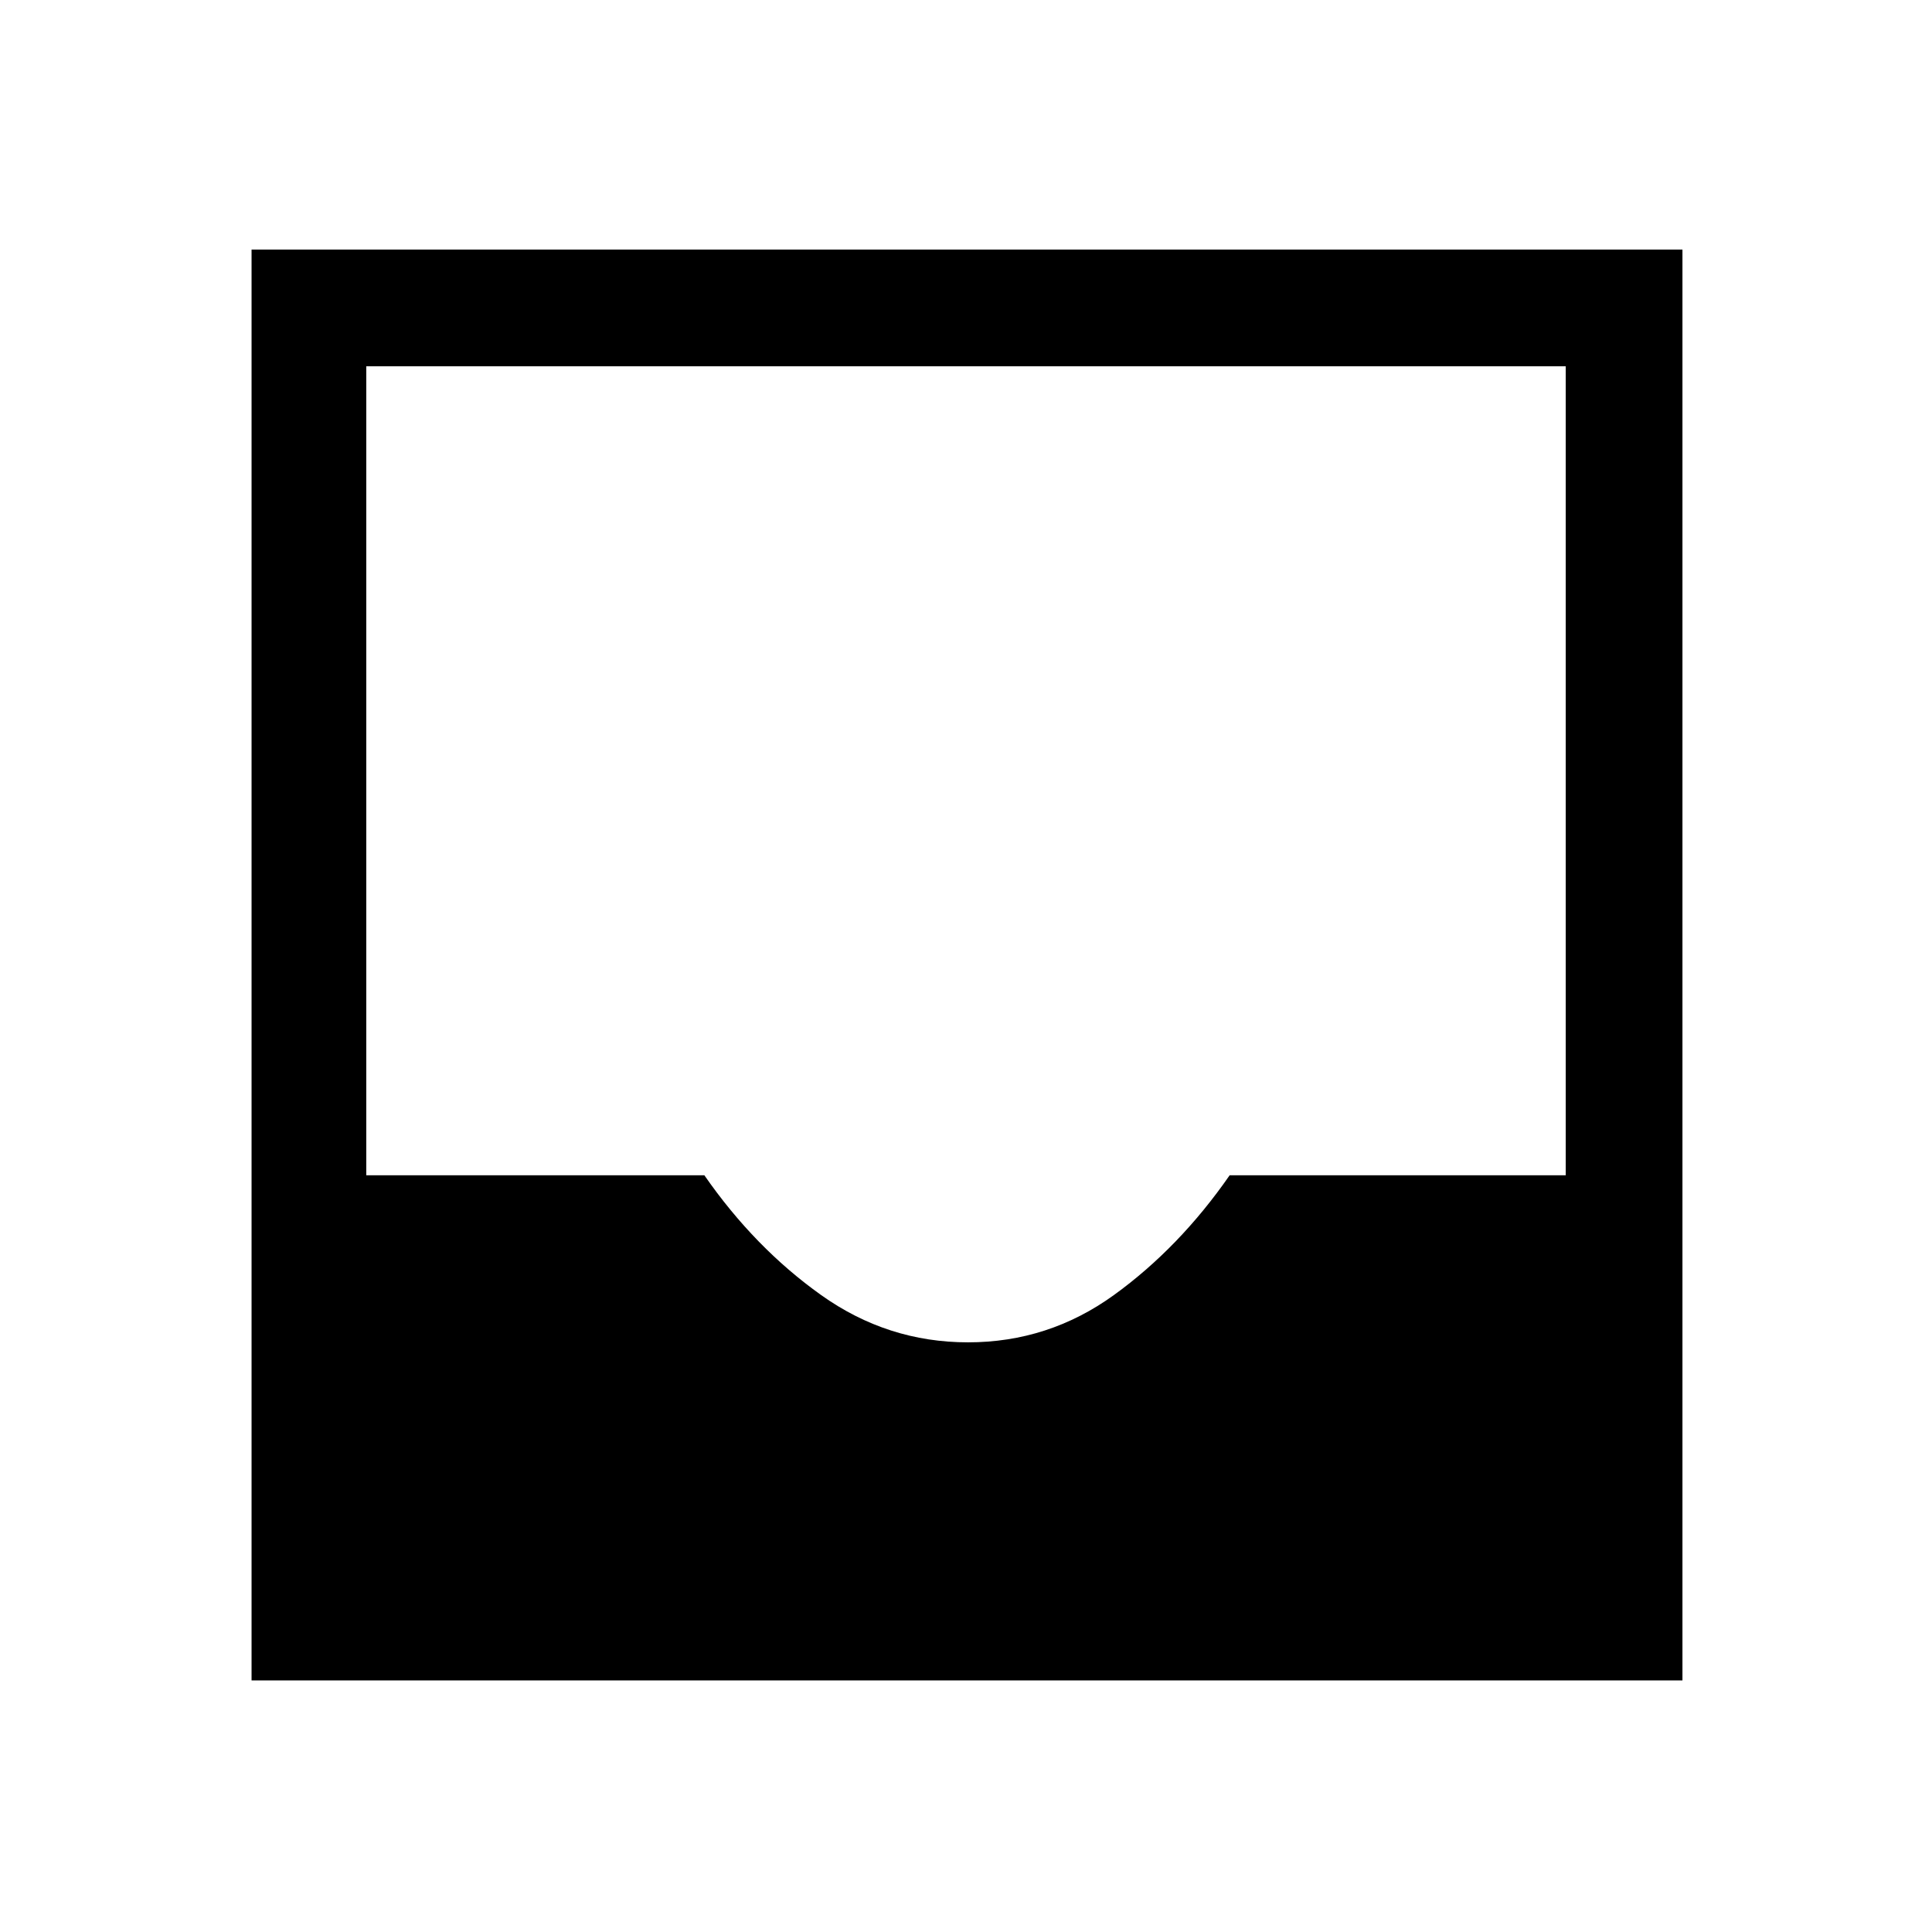 <svg xmlns="http://www.w3.org/2000/svg" height="48" width="48"><path d="M6.25 41.75V6.2H41.8V41.75ZM24.05 33.35Q26.05 33.35 27.675 32.175Q29.3 31 30.55 29.2H38.9V9.1H9.1V29.2H17.5Q18.75 31 20.4 32.175Q22.05 33.35 24.05 33.35Z"/></svg>
